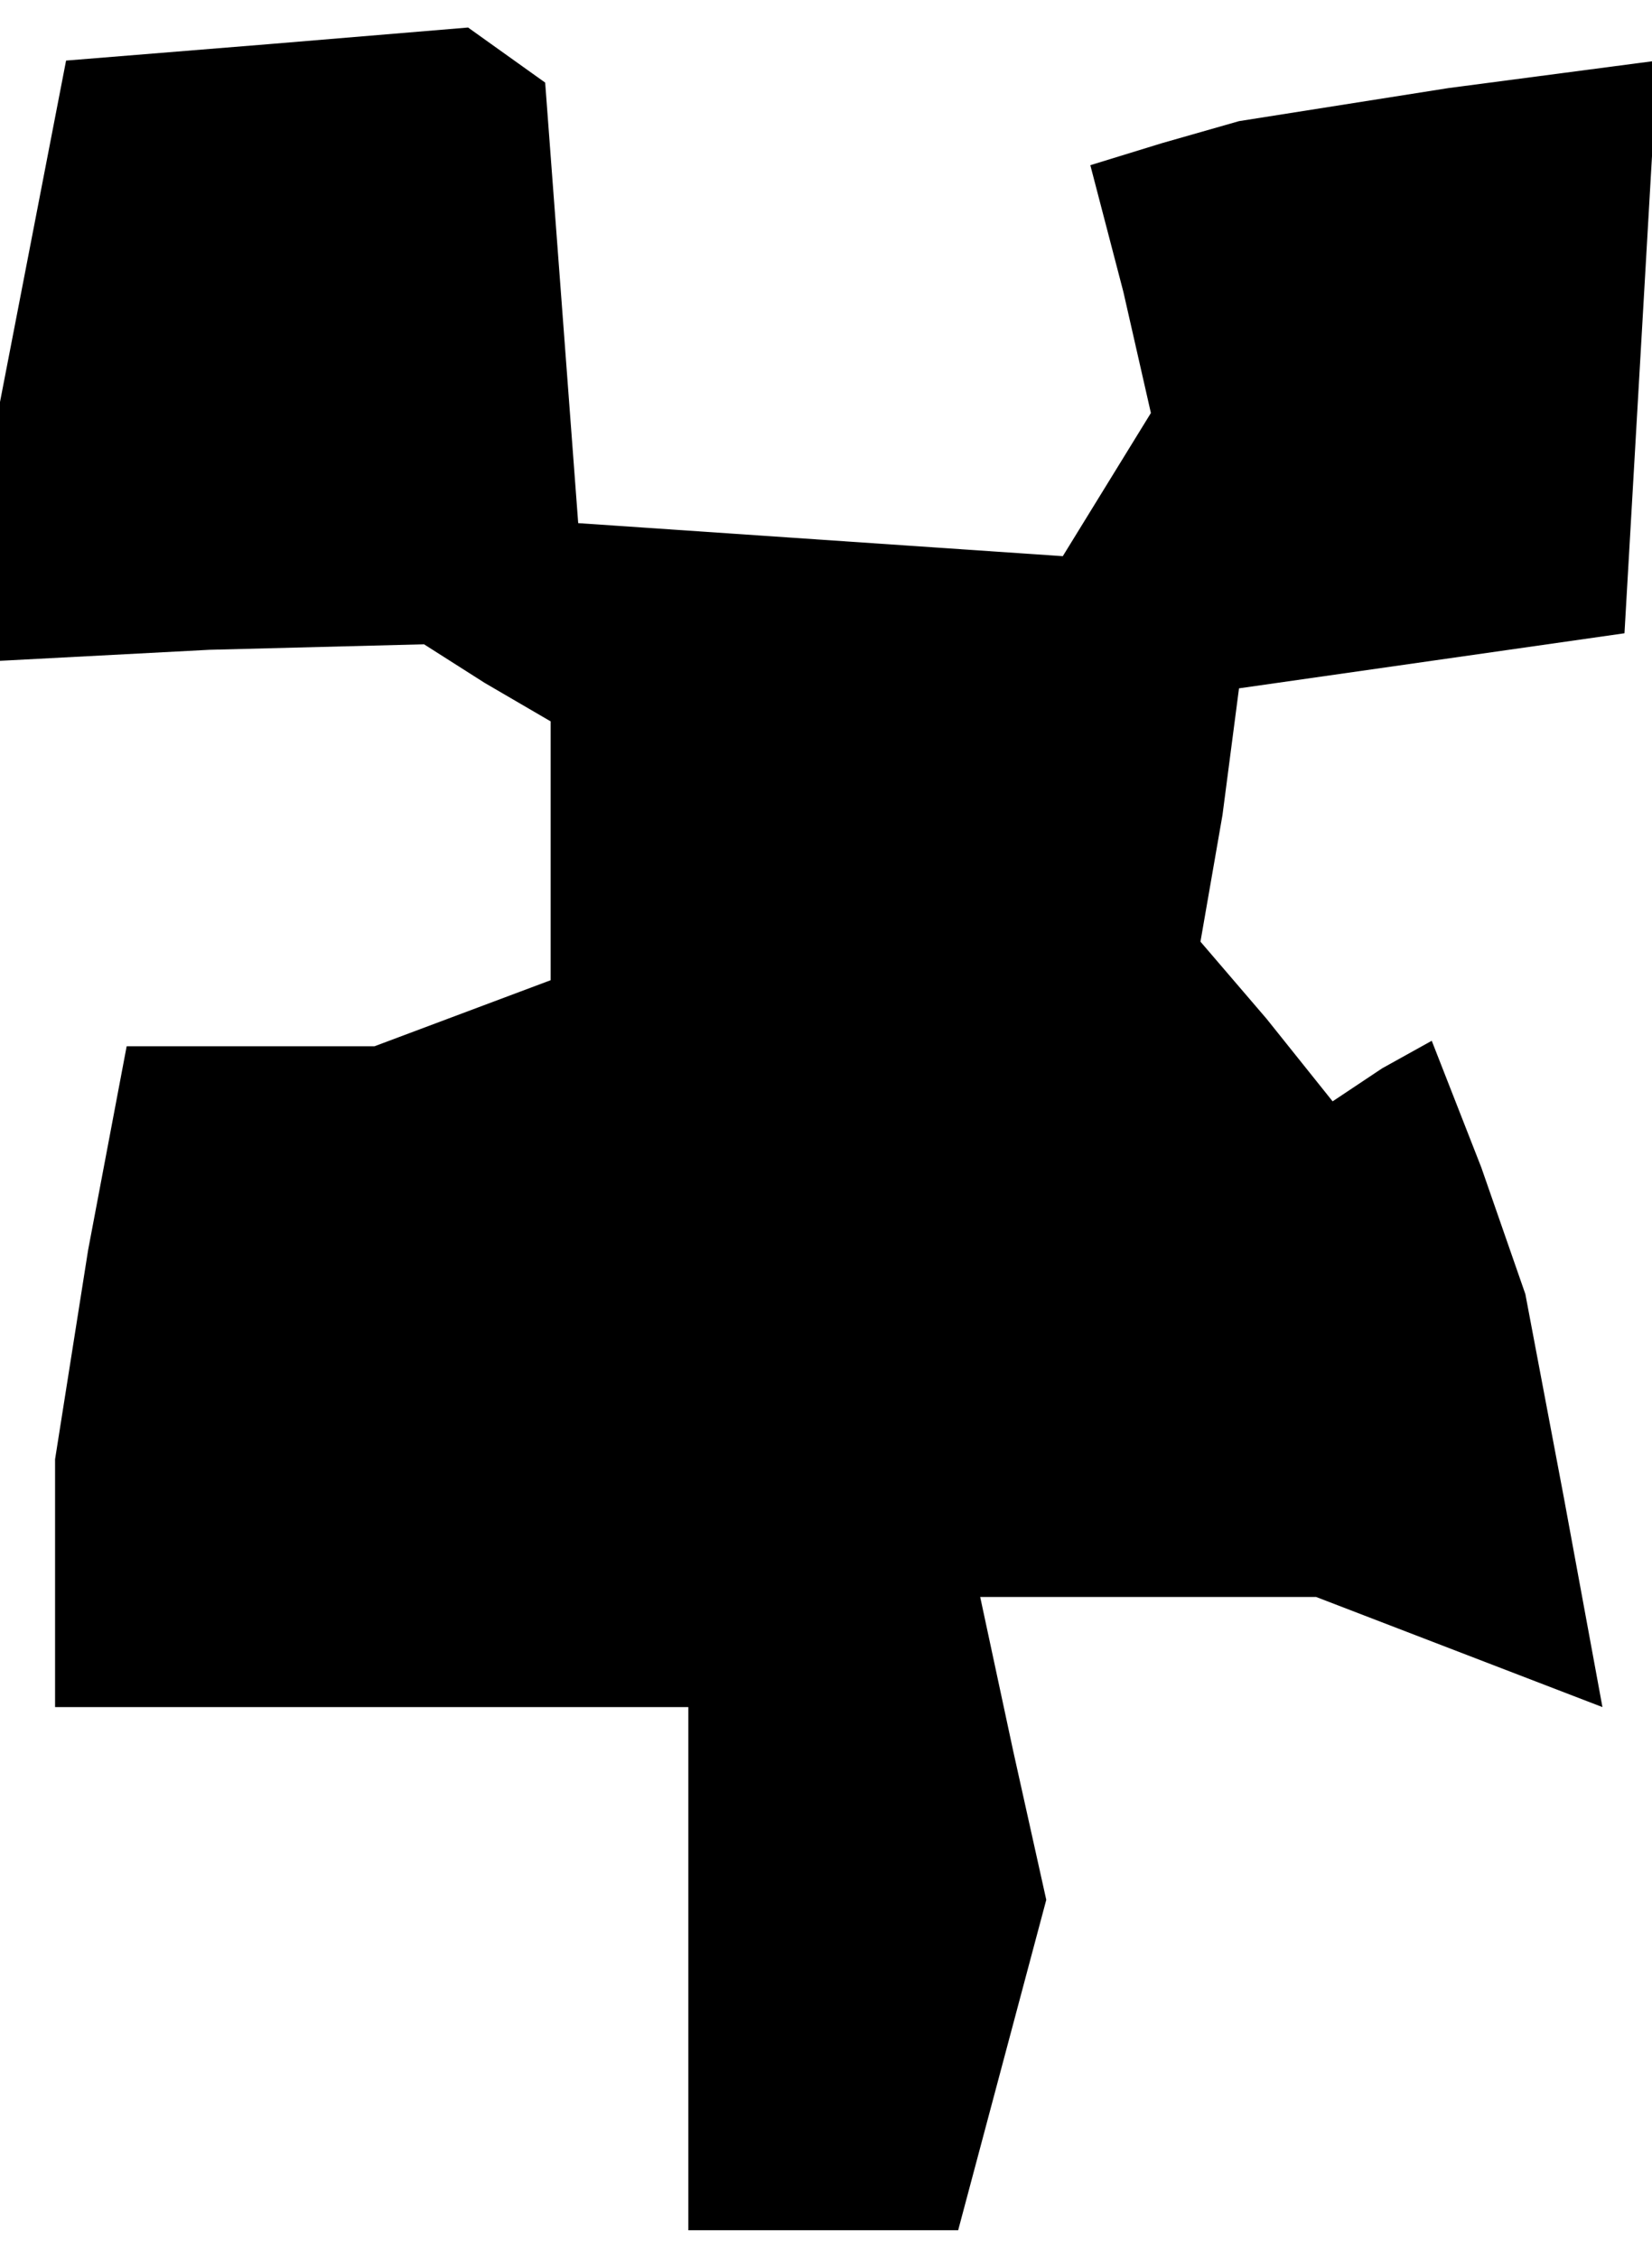 <?xml version="1.0" standalone="no"?>
<!DOCTYPE svg PUBLIC "-//W3C//DTD SVG 20010904//EN"
 "http://www.w3.org/TR/2001/REC-SVG-20010904/DTD/svg10.dtd">
<svg version="1.0" xmlns="http://www.w3.org/2000/svg"
 width="30pt" height="41pt" viewBox="0 0 30 41"
 preserveAspectRatio="xMidYMid meet">
<g transform="translate(0,41) scale(0.1,-0.1)"
fill="#000000" stroke="none">
<path d="M49 402 l-37 -3 -6 -31 -6 -31 0 -23 0 -24 38 2 39 1 11 -7 12 -7 0
-24 0 -23 -16 -6 -16 -6 -23 0 -22 0 -7 -37 -6 -38 0 -22 0 -23 58 0 57 0 0
-47 0 -48 24 0 25 0 8 30 8 30 -6 27 -6 28 31 0 30 0 26 -10 26 -10 -7 38 -7
37 -8 23 -9 23 -9 -5 -9 -6 -12 15 -12 14 4 23 3 23 35 5 35 5 3 52 3 52 -38
-5 -38 -6 -14 -4 -13 -4 6 -23 5 -22 -8 -13 -8 -13 -44 3 -44 3 -3 40 -3 40
-7 5 -7 5 -36 -3z"/>
</g>
</svg>
